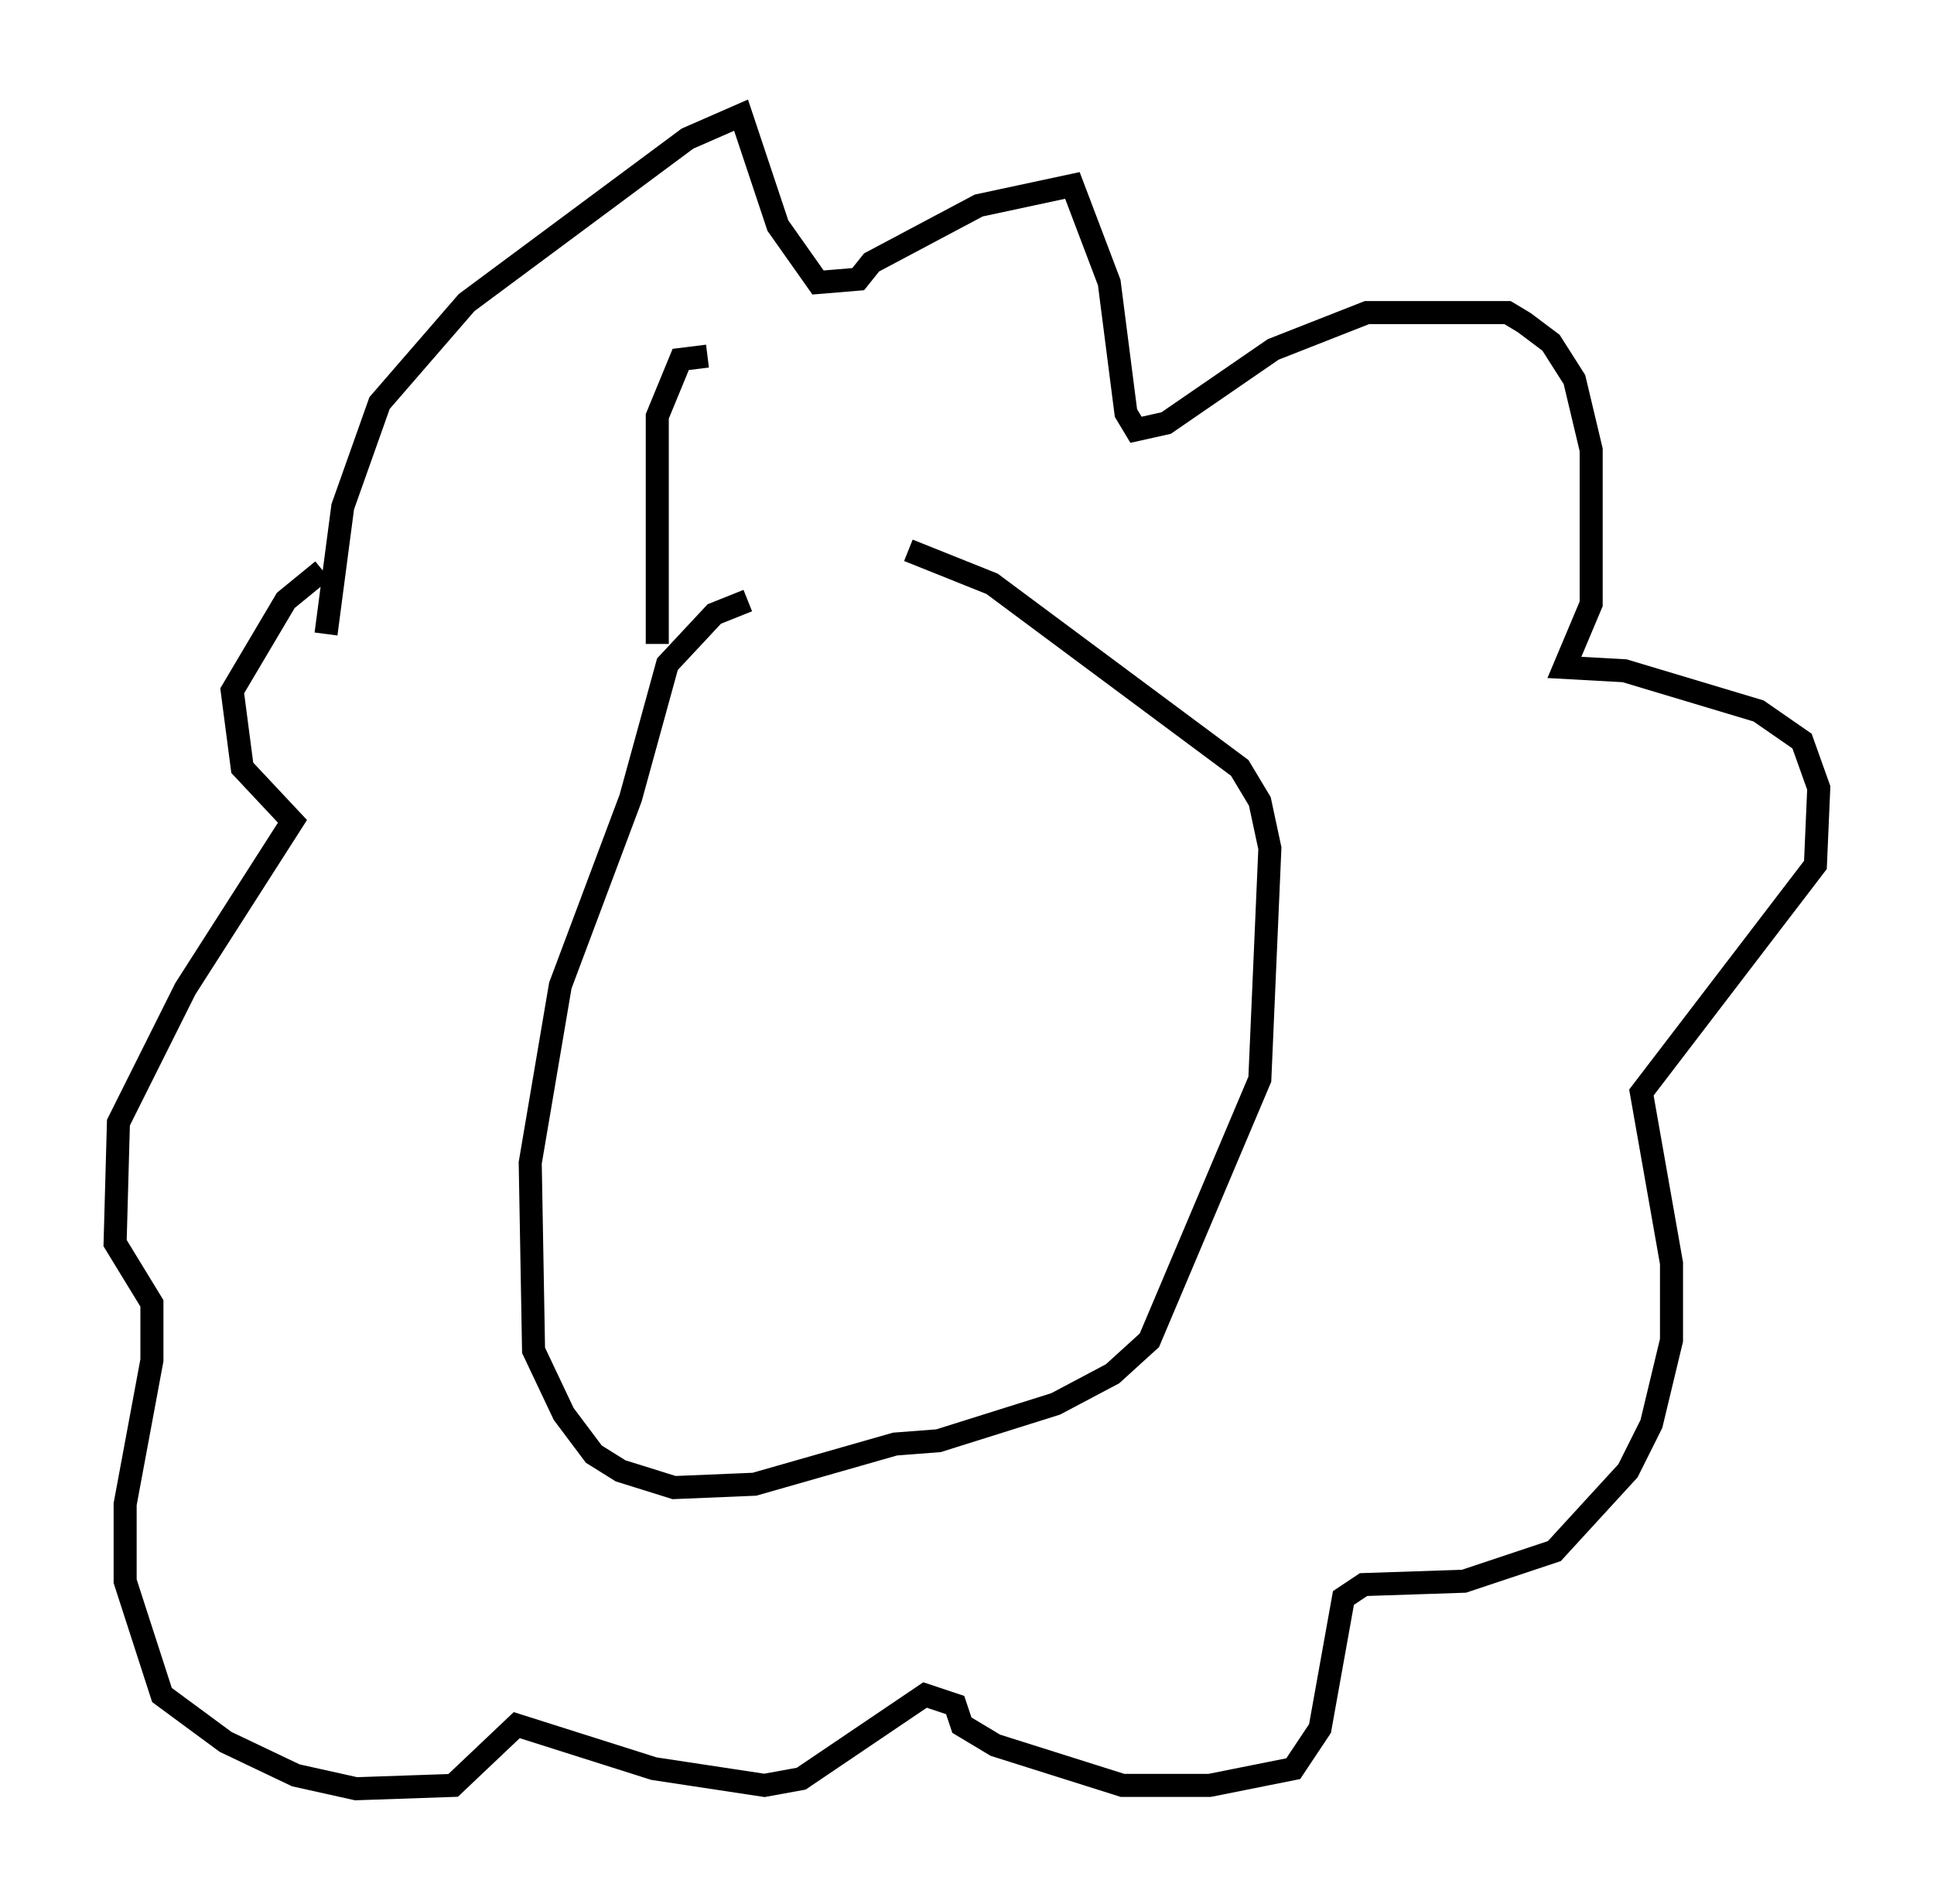<?xml version="1.0" encoding="utf-8" ?>
<svg baseProfile="full" height="82.626" version="1.1" width="83.933" xmlns="http://www.w3.org/2000/svg" xmlns:ev="http://www.w3.org/2001/xml-events" xmlns:xlink="http://www.w3.org/1999/xlink"><defs /><rect fill="white" height="82.626" width="83.933" x="0" y="0" /><path d="M43.492, 25.771 m-11.039, 0.291 l-1.453, 0.581 -2.034, 2.179 l-1.598, 5.81 -3.05, 8.134 l-1.307, 7.698 0.145, 8.134 l1.307, 2.76 1.307, 1.743 l1.162, 0.726 2.324, 0.726 l3.486, -0.145 6.101, -1.743 l1.888, -0.145 5.084, -1.598 l2.469, -1.307 1.598, -1.453 l4.793, -11.33 0.436, -10.022 l-0.436, -2.034 -0.872, -1.453 l-10.749, -7.989 -3.631, -1.453 m-25.274, 3.631 l0.726, -5.52 1.598, -4.503 l3.777, -4.358 9.587, -7.117 l2.324, -1.017 1.598, 4.793 l1.743, 2.469 1.743, -0.145 l0.581, -0.726 4.648, -2.469 l4.067, -0.872 1.598, 4.212 l0.726, 5.665 0.436, 0.726 l1.307, -0.291 4.648, -3.196 l4.067, -1.598 6.101, 0.0 l0.726, 0.436 1.162, 0.872 l1.017, 1.598 0.726, 3.05 l0.0, 6.682 -1.162, 2.76 l2.615, 0.145 5.81, 1.743 l1.888, 1.307 0.726, 2.034 l-0.145, 3.341 -7.553, 9.877 l1.307, 7.408 0.0, 3.341 l-0.872, 3.631 -1.017, 2.034 l-3.196, 3.486 -3.922, 1.307 l-4.358, 0.145 -0.872, 0.581 l-1.017, 5.665 -1.162, 1.743 l-3.631, 0.726 -3.777, 0.0 l-5.52, -1.743 -1.453, -0.872 l-0.291, -0.872 -1.307, -0.436 l-5.374, 3.631 -1.598, 0.291 l-4.793, -0.726 -5.955, -1.888 l-2.76, 2.615 -4.212, 0.145 l-2.615, -0.581 -3.05, -1.453 l-2.76, -2.034 -1.598, -4.939 l0.0, -3.341 1.162, -6.246 l0.0, -2.469 -1.598, -2.615 l0.145, -5.229 2.905, -5.81 l4.648, -7.263 -2.179, -2.324 l-0.436, -3.341 2.324, -3.922 l1.598, -1.307 m14.525, 3.196 l0.0, -9.877 1.017, -2.469 l1.162, -0.145 " fill="none" stroke="black" stroke-width="1" /></svg>